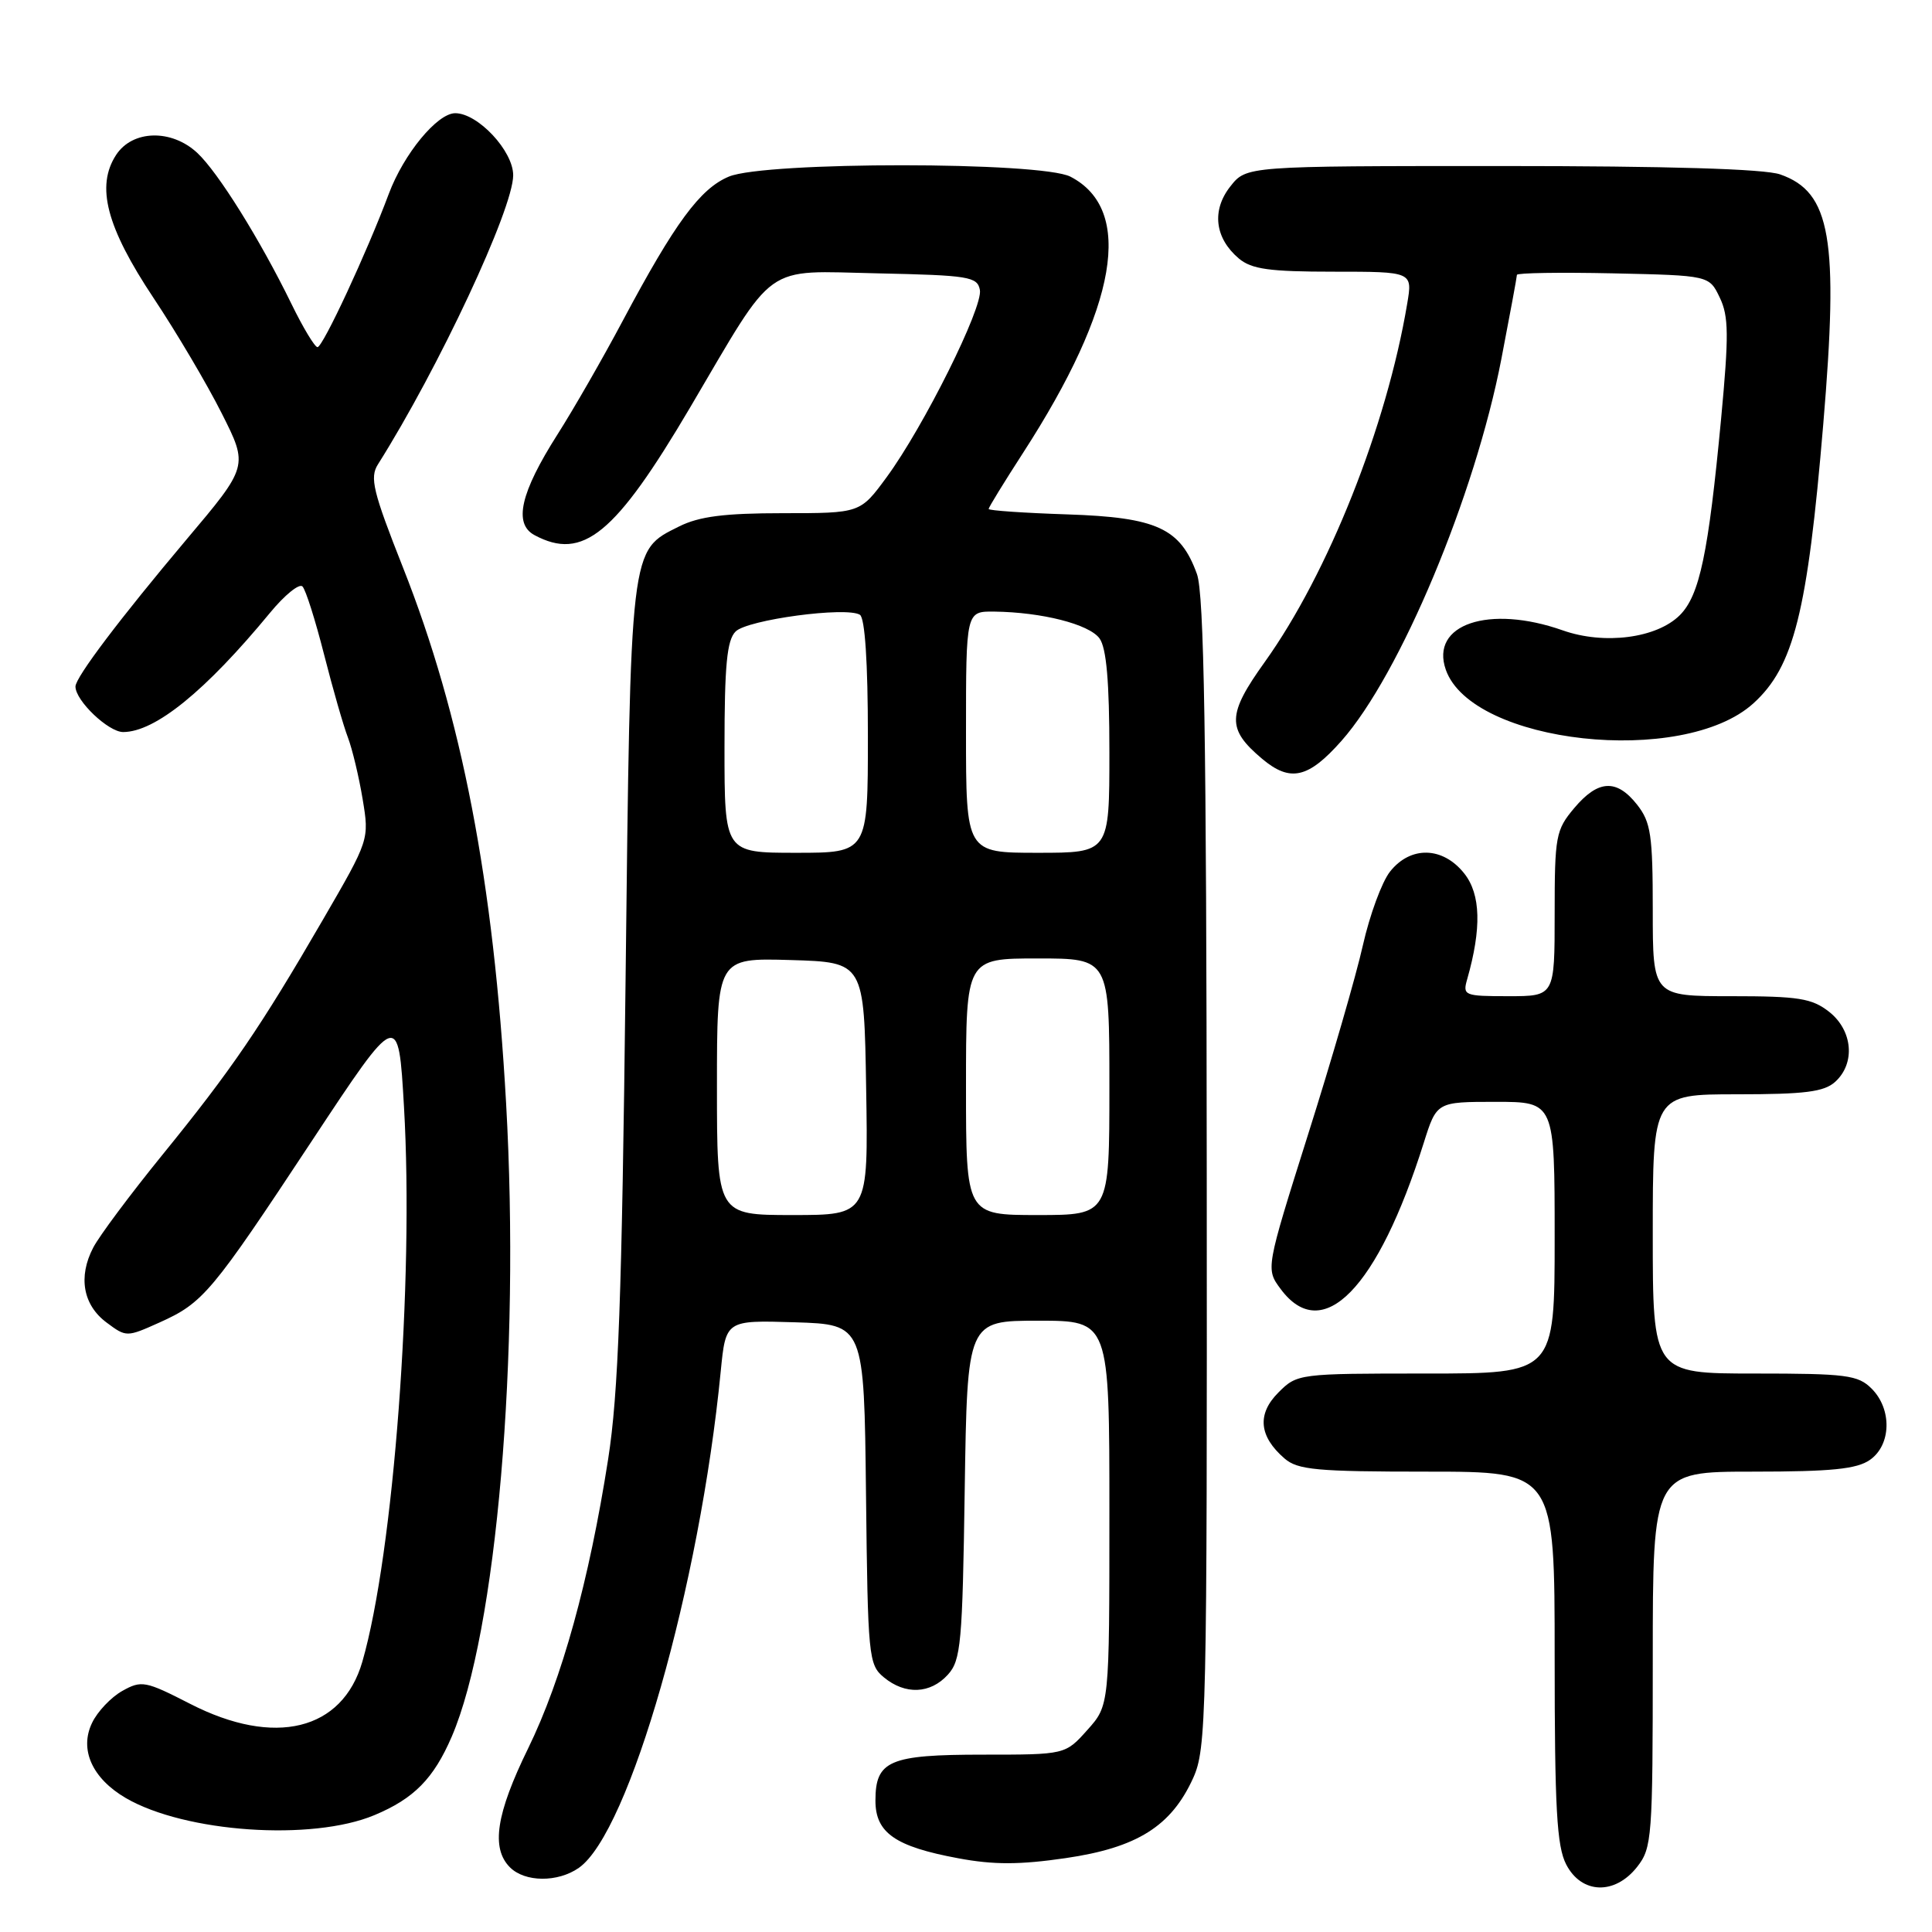 <?xml version="1.0" encoding="UTF-8" standalone="no"?>
<!DOCTYPE svg PUBLIC "-//W3C//DTD SVG 1.1//EN" "http://www.w3.org/Graphics/SVG/1.1/DTD/svg11.dtd" >
<svg xmlns="http://www.w3.org/2000/svg" xmlns:xlink="http://www.w3.org/1999/xlink" version="1.1" viewBox="0 0 256 256">
 <g >
 <path fill="currentColor"
d=" M 216.93 247.37 C 218.90 244.86 219.00 243.51 219.00 219.87 C 219.00 195.00 219.00 195.00 232.28 195.00 C 242.68 195.00 246.04 194.66 247.78 193.44 C 250.61 191.46 250.72 186.72 248.00 184.00 C 246.20 182.20 244.67 182.00 232.50 182.00 C 219.00 182.00 219.00 182.00 219.00 163.50 C 219.00 145.00 219.00 145.00 230.17 145.00 C 239.16 145.00 241.70 144.68 243.17 143.35 C 245.88 140.89 245.50 136.54 242.37 134.07 C 240.08 132.28 238.34 132.00 229.37 132.00 C 219.00 132.00 219.00 132.00 219.00 120.63 C 219.00 110.65 218.75 108.95 216.93 106.63 C 214.21 103.18 211.76 103.31 208.59 107.08 C 206.15 109.98 206.00 110.78 206.00 121.08 C 206.00 132.00 206.00 132.00 199.88 132.00 C 194.02 132.00 193.79 131.91 194.41 129.75 C 196.33 123.01 196.21 118.51 194.03 115.75 C 191.19 112.16 186.90 112.05 184.18 115.50 C 183.10 116.87 181.49 121.26 180.59 125.25 C 179.70 129.24 176.43 140.52 173.33 150.31 C 167.71 168.13 167.71 168.13 169.70 170.81 C 175.24 178.26 182.56 170.77 188.66 151.42 C 190.37 146.00 190.37 146.00 198.18 146.00 C 206.00 146.00 206.00 146.00 206.00 164.00 C 206.00 182.00 206.00 182.00 188.95 182.00 C 172.08 182.00 171.88 182.02 169.39 184.52 C 166.54 187.37 166.82 190.33 170.20 193.25 C 171.95 194.77 174.46 195.00 189.11 195.00 C 206.00 195.00 206.00 195.00 206.00 219.55 C 206.00 239.60 206.28 244.64 207.53 247.05 C 209.56 250.98 213.97 251.13 216.93 247.37 Z  M 76.70 247.50 C 83.39 242.81 92.73 210.14 95.50 181.71 C 96.17 174.93 96.17 174.93 105.33 175.21 C 114.50 175.50 114.50 175.50 114.75 198.00 C 114.99 219.52 115.09 220.58 117.11 222.25 C 119.94 224.60 123.28 224.46 125.60 221.90 C 127.33 219.99 127.53 217.75 127.83 197.40 C 128.17 175.00 128.17 175.00 137.58 175.00 C 147.00 175.00 147.00 175.00 147.00 200.48 C 147.00 225.97 147.00 225.97 144.08 229.23 C 141.16 232.50 141.16 232.50 130.24 232.50 C 117.84 232.50 116.00 233.29 116.00 238.60 C 116.00 242.86 118.62 244.68 126.97 246.23 C 131.67 247.11 135.11 247.10 141.21 246.21 C 150.67 244.83 155.19 241.99 158.09 235.62 C 159.86 231.71 159.95 227.66 159.90 155.50 C 159.86 97.50 159.55 78.68 158.60 76.06 C 156.41 69.99 153.28 68.55 141.43 68.16 C 135.69 67.97 131.00 67.65 131.00 67.44 C 131.00 67.23 133.05 63.89 135.56 60.01 C 148.09 40.64 150.30 27.79 141.84 23.41 C 137.94 21.40 101.40 21.39 96.58 23.40 C 92.77 24.99 89.43 29.52 82.52 42.50 C 79.89 47.45 76.00 54.22 73.88 57.55 C 68.96 65.28 68.01 69.40 70.83 70.91 C 77.23 74.34 81.52 70.82 91.44 54.00 C 102.95 34.47 100.96 35.90 116.31 36.22 C 128.39 36.48 129.51 36.66 129.84 38.42 C 130.28 40.71 122.40 56.54 117.47 63.25 C 113.98 68.00 113.98 68.00 103.74 68.00 C 95.99 68.00 92.65 68.43 90.00 69.75 C 83.44 73.03 83.56 71.95 82.89 130.00 C 82.40 172.12 81.94 184.65 80.58 193.36 C 78.06 209.48 74.46 222.49 69.99 231.65 C 65.73 240.35 65.04 244.89 67.57 247.43 C 69.56 249.42 73.91 249.45 76.70 247.50 Z  M 49.60 240.52 C 54.85 238.33 57.46 235.68 59.86 230.11 C 65.80 216.28 68.95 179.67 67.06 146.17 C 65.41 116.77 61.20 94.91 53.39 75.18 C 49.41 65.11 48.97 63.28 50.08 61.53 C 58.12 48.79 68.00 27.68 68.00 23.22 C 68.00 20.00 63.33 15.00 60.32 15.00 C 57.94 15.00 53.50 20.39 51.52 25.68 C 48.63 33.42 42.78 46.00 42.07 46.00 C 41.71 46.00 40.15 43.41 38.61 40.25 C 34.46 31.75 28.88 22.80 26.13 20.25 C 22.72 17.08 17.56 17.21 15.39 20.52 C 12.68 24.67 14.10 30.09 20.35 39.49 C 23.38 44.04 27.44 50.91 29.38 54.77 C 32.91 61.77 32.91 61.77 24.70 71.50 C 15.90 81.95 10.00 89.75 10.00 90.97 C 10.00 92.85 14.36 97.00 16.32 97.00 C 20.56 96.99 27.22 91.58 35.77 81.21 C 37.72 78.84 39.66 77.27 40.08 77.71 C 40.51 78.14 41.79 82.20 42.94 86.72 C 44.09 91.24 45.51 96.19 46.10 97.72 C 46.68 99.25 47.56 102.92 48.05 105.88 C 48.94 111.26 48.94 111.26 42.78 121.88 C 34.51 136.14 30.66 141.78 21.53 153.01 C 17.29 158.23 13.15 163.77 12.35 165.32 C 10.33 169.19 11.00 172.93 14.13 175.25 C 16.73 177.19 16.79 177.19 21.13 175.24 C 26.93 172.63 28.00 171.36 41.34 151.15 C 52.79 133.82 52.79 133.82 53.53 146.66 C 54.87 169.69 52.16 205.84 48.01 220.19 C 45.37 229.31 36.39 231.51 25.20 225.77 C 19.27 222.73 18.75 222.63 16.20 224.06 C 14.72 224.89 12.91 226.79 12.20 228.29 C 10.49 231.82 12.22 235.65 16.67 238.25 C 24.53 242.82 41.32 243.98 49.60 240.52 Z  M 177.75 98.17 C 185.51 89.40 195.45 65.66 198.94 47.56 C 200.07 41.69 201.00 36.68 201.00 36.42 C 201.00 36.16 206.73 36.07 213.74 36.22 C 226.48 36.50 226.48 36.50 227.88 39.44 C 229.07 41.91 229.09 44.43 228.06 55.44 C 226.37 73.35 225.21 78.88 222.59 81.51 C 219.52 84.57 212.59 85.47 207.08 83.53 C 197.30 80.08 189.46 82.72 191.58 88.75 C 195.04 98.57 223.00 101.64 232.32 93.21 C 237.69 88.35 239.50 81.15 241.59 56.22 C 243.66 31.62 242.60 25.45 235.88 23.11 C 233.80 22.38 221.07 22.00 198.92 22.00 C 165.15 22.00 165.15 22.00 163.02 24.71 C 160.53 27.87 160.96 31.55 164.15 34.25 C 165.84 35.67 168.18 36.00 176.70 36.00 C 187.18 36.00 187.18 36.00 186.46 40.25 C 183.74 56.48 175.99 75.98 167.60 87.70 C 162.59 94.69 162.54 96.59 167.23 100.54 C 170.96 103.68 173.35 103.14 177.75 98.17 Z  M 95.00 143.96 C 95.00 126.93 95.00 126.93 104.75 127.21 C 114.50 127.50 114.50 127.50 114.77 144.25 C 115.05 161.00 115.05 161.00 105.02 161.00 C 95.00 161.00 95.00 161.00 95.00 143.96 Z  M 128.00 144.00 C 128.00 127.00 128.00 127.00 137.50 127.00 C 147.00 127.00 147.00 127.00 147.00 144.00 C 147.00 161.00 147.00 161.00 137.50 161.00 C 128.00 161.00 128.00 161.00 128.00 144.00 Z  M 96.00 99.07 C 96.00 88.16 96.32 84.82 97.47 83.68 C 99.03 82.11 112.14 80.35 113.94 81.46 C 114.61 81.88 115.00 87.77 115.00 97.56 C 115.00 113.00 115.00 113.00 105.50 113.00 C 96.00 113.00 96.00 113.00 96.00 99.07 Z  M 128.00 97.00 C 128.00 81.00 128.00 81.00 131.75 81.04 C 138.06 81.12 144.31 82.71 145.69 84.59 C 146.61 85.86 147.00 90.30 147.00 99.69 C 147.00 113.00 147.00 113.00 137.50 113.00 C 128.00 113.00 128.00 113.00 128.00 97.00 Z "/>
</g>
</svg>